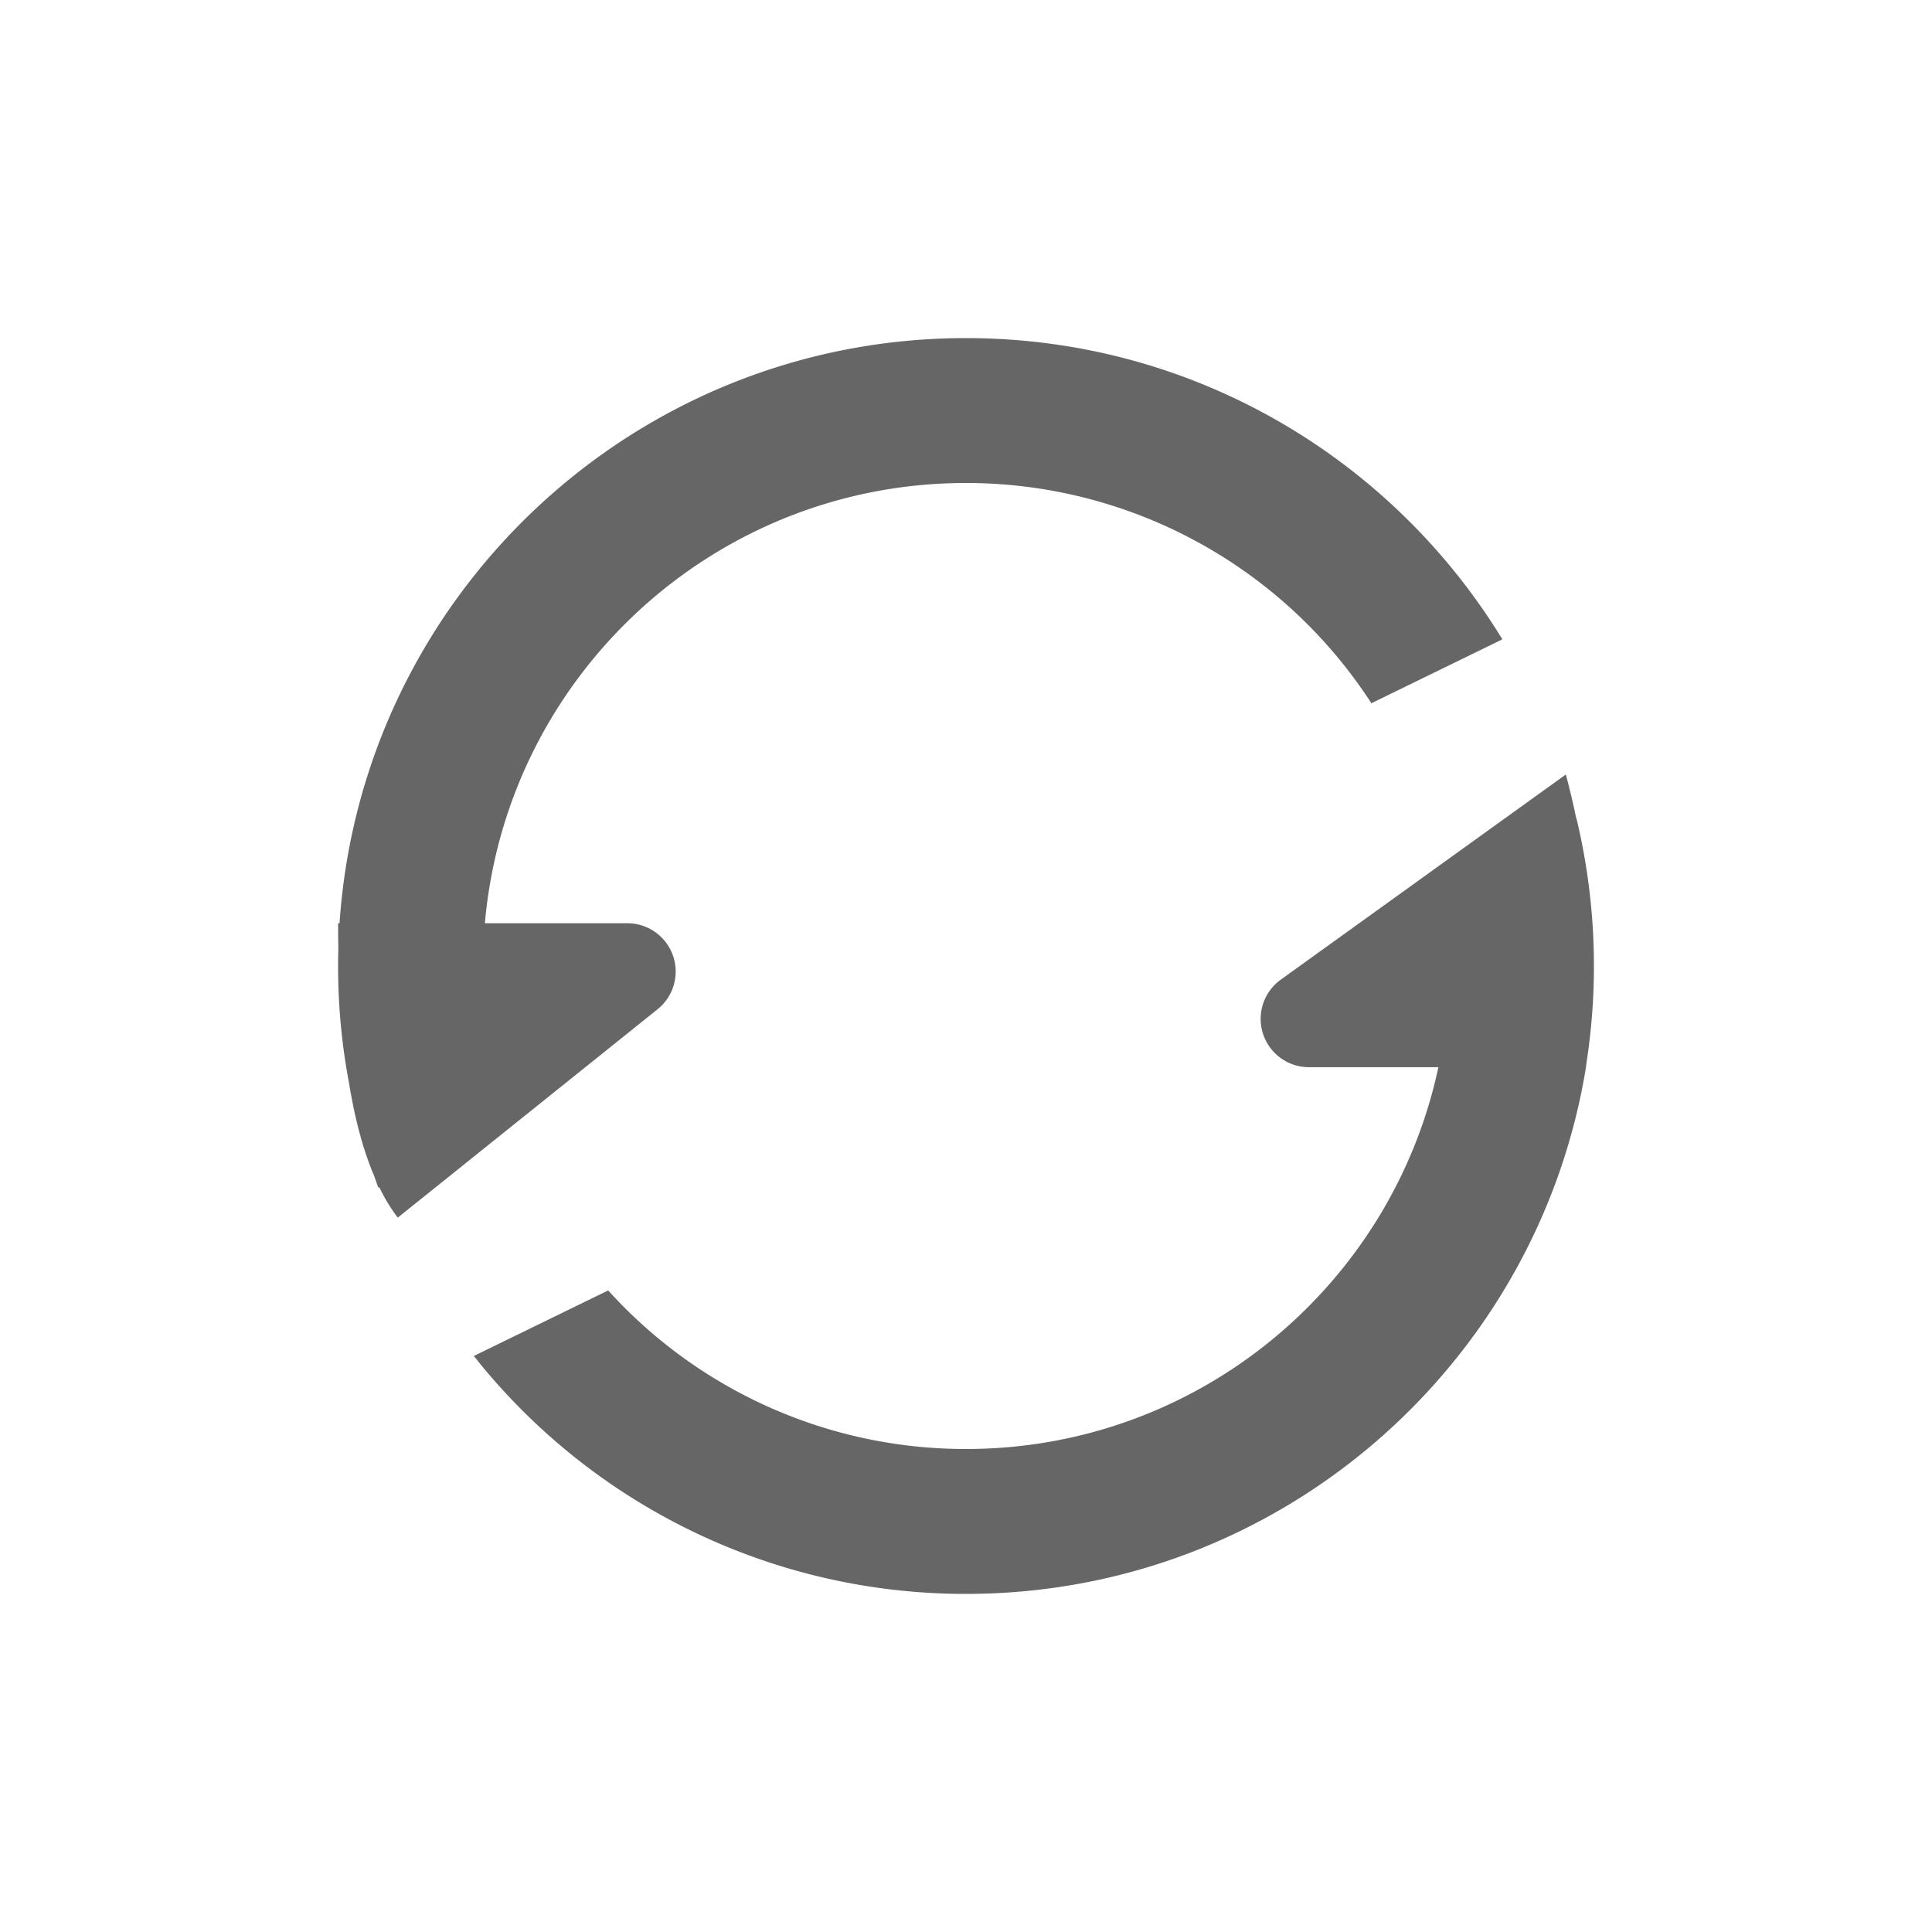 <svg xmlns="http://www.w3.org/2000/svg" viewBox="0 0 1024 1024"><path fill="#666666" d="M829.926 410.496A418.218 418.218 0 0 1 835.43 433.69L835.533 433.664A335.309 335.309 0 0 1 840.806 563.712L840.602 565.632C814.848 723.917 677.53 844.8 512 844.8A332.186 332.186 0 0 1 251.136 718.694L322.356 683.955A255.334 255.334 0 0 0 512 768C634.982 768 737.715 681.267 762.368 565.632H693.786A25.6 25.6 0 0 1 678.836 519.245zM512 179.2C632.397 179.2 737.843 243.123 796.288 338.867L726.861 372.736A255.795 255.795 0 0 0 512 256C378.24 256 268.467 358.58 256.998 489.344H332.518A25.6 25.6 0 0 1 348.544 534.912L210.816 645.376A96.154 96.154 0 0 1 201.011 629.222L200.5 629.452 198.298 623.233C192.563 609.792 188.134 593.382 184.986 574.029A332.518 332.518 0 0 1 179.328 502.886 711.296 711.296 0 0 1 179.2 489.344H179.968C191.59 316.134 335.821 179.2 512 179.2z"></path></svg>